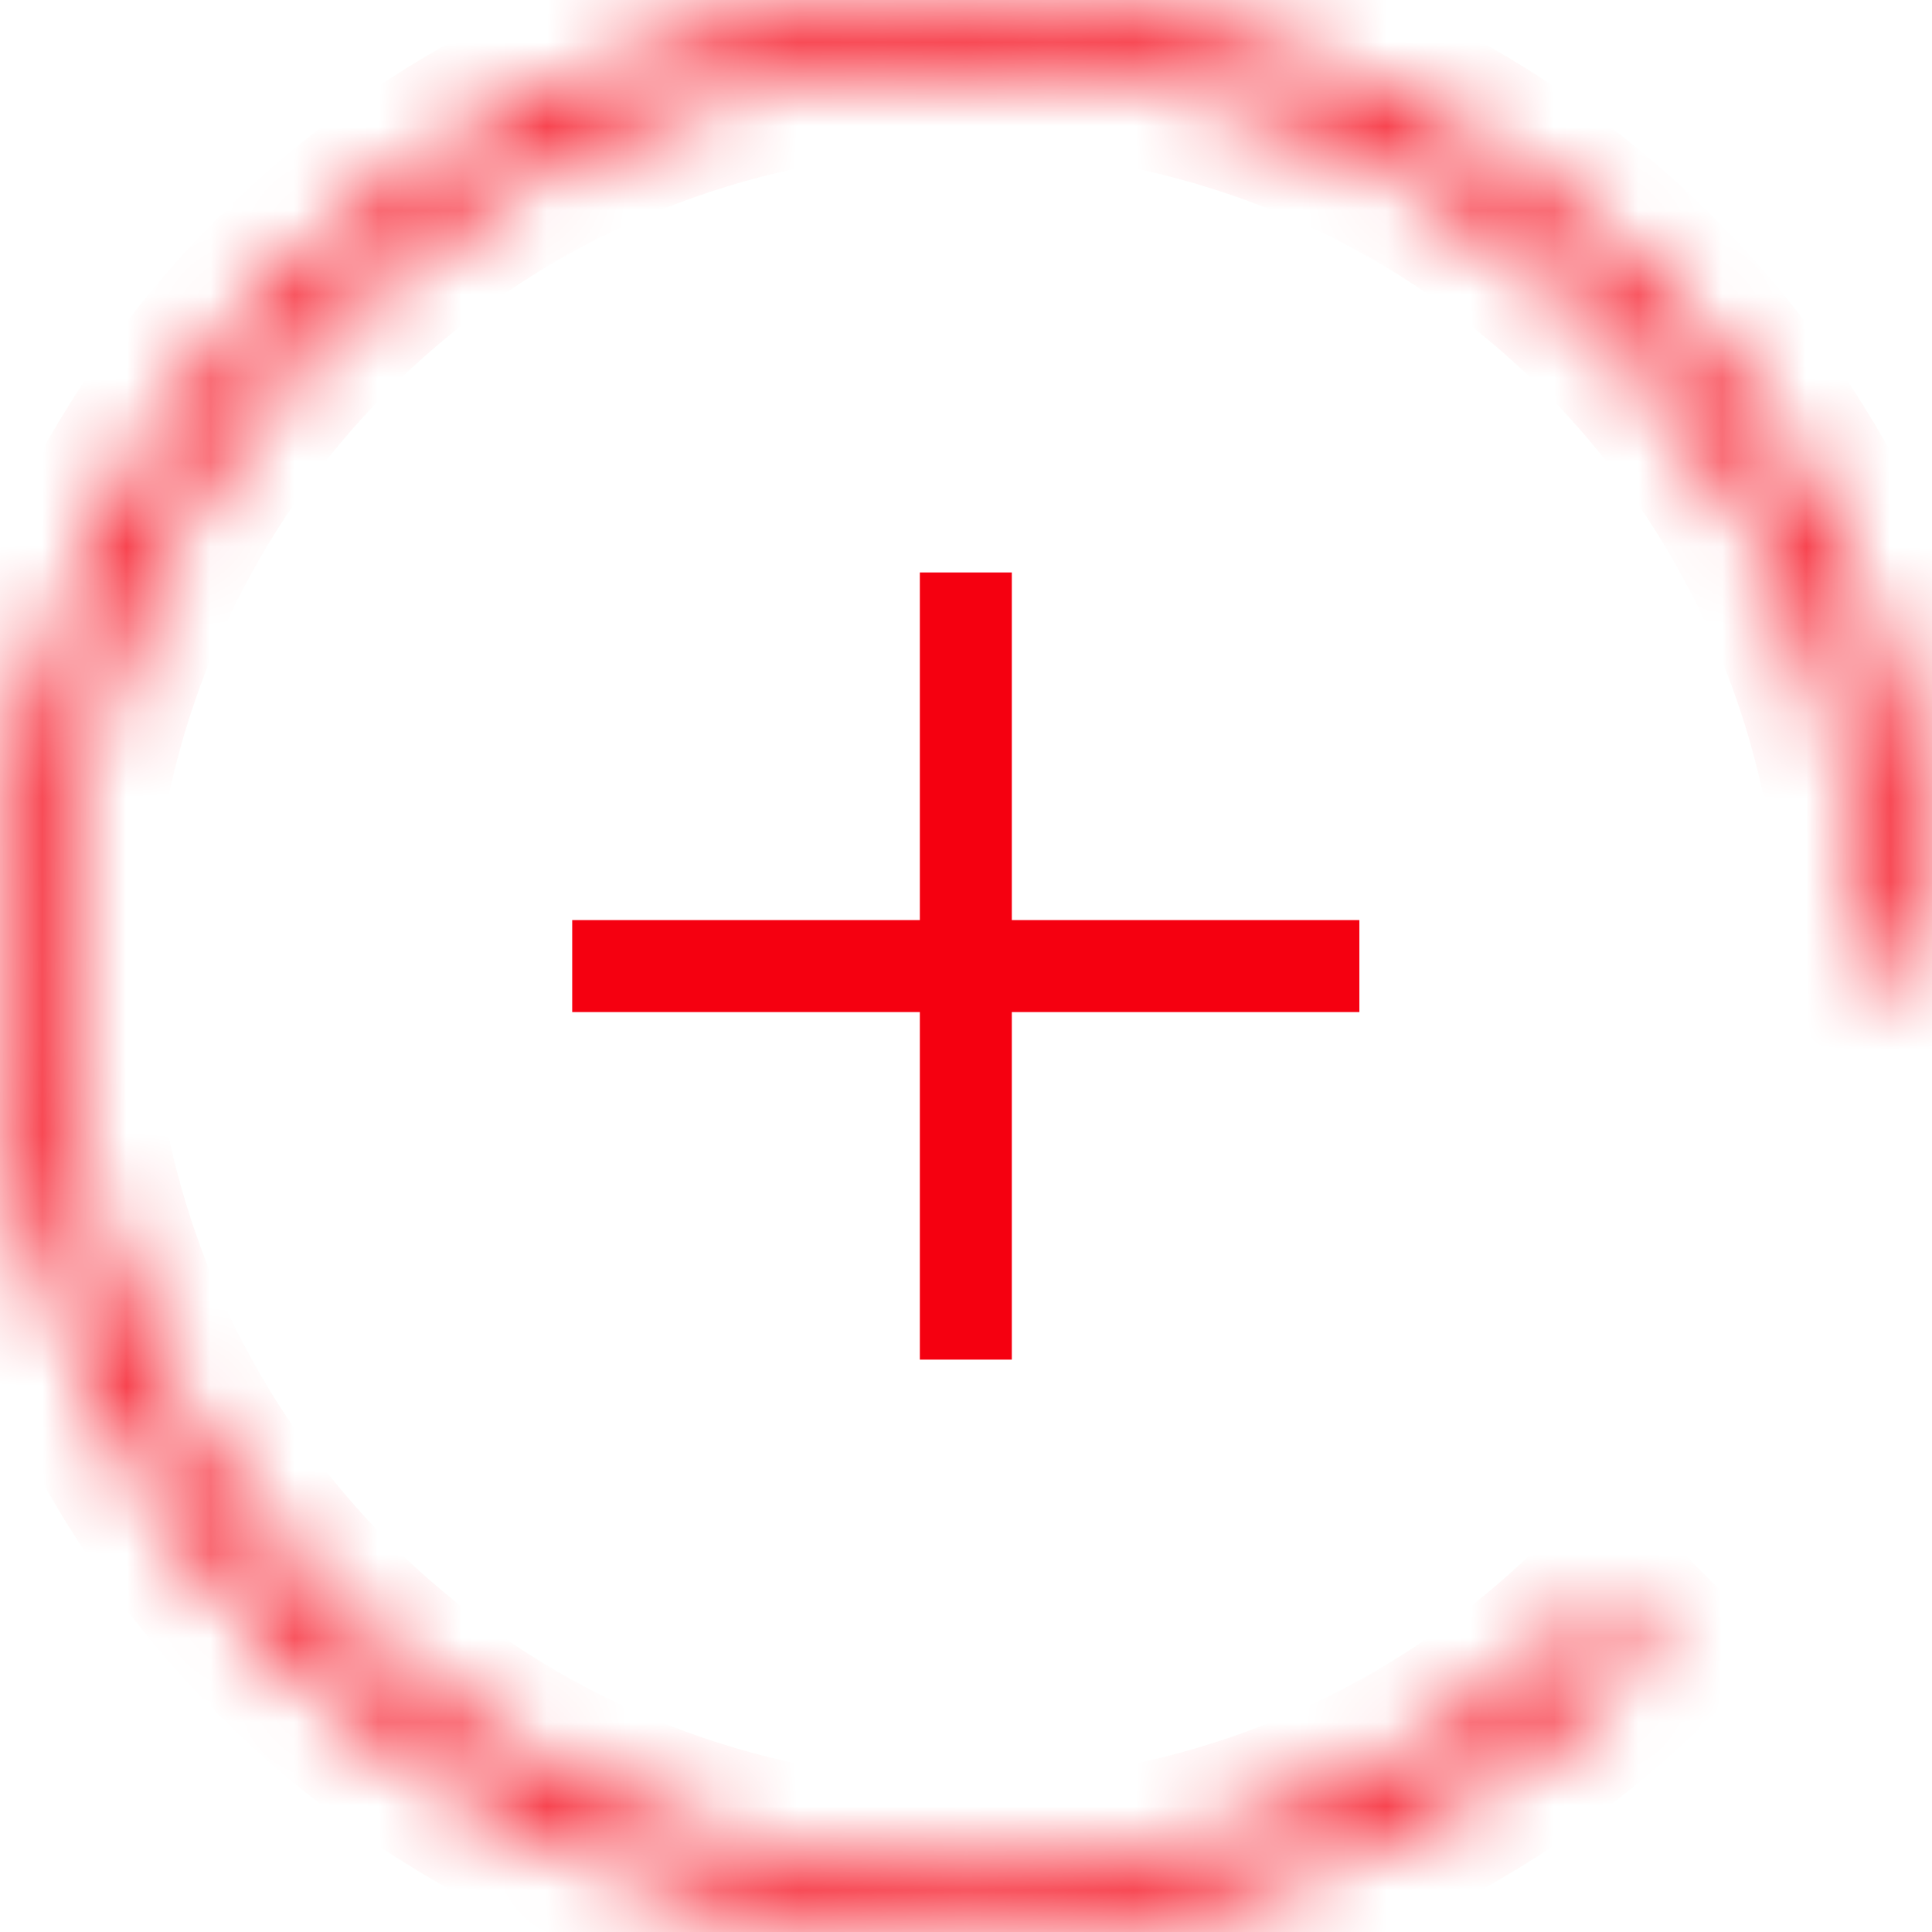 <svg width="23" height="23" viewBox="0 0 23 23" fill="none" xmlns="http://www.w3.org/2000/svg">
<path d="M11.498 6.815V11.501M11.498 11.501V15.334V16.186V11.501ZM11.498 11.501H16.183M11.498 11.501H6.812" stroke="#F50010" stroke-width="1.095"/>
<mask id="path-2-inside-1_36_1256" fill="white">
<path d="M23 11.5C23 8.839 22.078 6.261 20.39 4.204C18.702 2.148 16.353 0.74 13.743 0.221C11.134 -0.298 8.425 0.104 6.079 1.358C3.733 2.612 1.894 4.641 0.875 7.099C-0.143 9.557 -0.277 12.292 0.495 14.838C1.268 17.384 2.899 19.584 5.111 21.062C7.323 22.54 9.979 23.205 12.627 22.945C15.275 22.684 17.75 21.513 19.632 19.632L19.138 19.138C17.371 20.905 15.046 22.005 12.559 22.25C10.072 22.495 7.577 21.87 5.499 20.481C3.421 19.093 1.889 17.027 1.163 14.636C0.438 12.244 0.564 9.675 1.521 7.366C2.477 5.058 4.204 3.152 6.408 1.974C8.612 0.796 11.156 0.418 13.607 0.906C16.058 1.393 18.264 2.716 19.85 4.648C21.435 6.579 22.302 9.001 22.302 11.5H23Z"/>
</mask>
<path d="M23 11.5C23 8.839 22.078 6.261 20.39 4.204C18.702 2.148 16.353 0.74 13.743 0.221C11.134 -0.298 8.425 0.104 6.079 1.358C3.733 2.612 1.894 4.641 0.875 7.099C-0.143 9.557 -0.277 12.292 0.495 14.838C1.268 17.384 2.899 19.584 5.111 21.062C7.323 22.54 9.979 23.205 12.627 22.945C15.275 22.684 17.75 21.513 19.632 19.632L19.138 19.138C17.371 20.905 15.046 22.005 12.559 22.25C10.072 22.495 7.577 21.87 5.499 20.481C3.421 19.093 1.889 17.027 1.163 14.636C0.438 12.244 0.564 9.675 1.521 7.366C2.477 5.058 4.204 3.152 6.408 1.974C8.612 0.796 11.156 0.418 13.607 0.906C16.058 1.393 18.264 2.716 19.85 4.648C21.435 6.579 22.302 9.001 22.302 11.5H23Z" stroke="#F50010" stroke-width="2.19" mask="url(#path-2-inside-1_36_1256)"/>
</svg>
